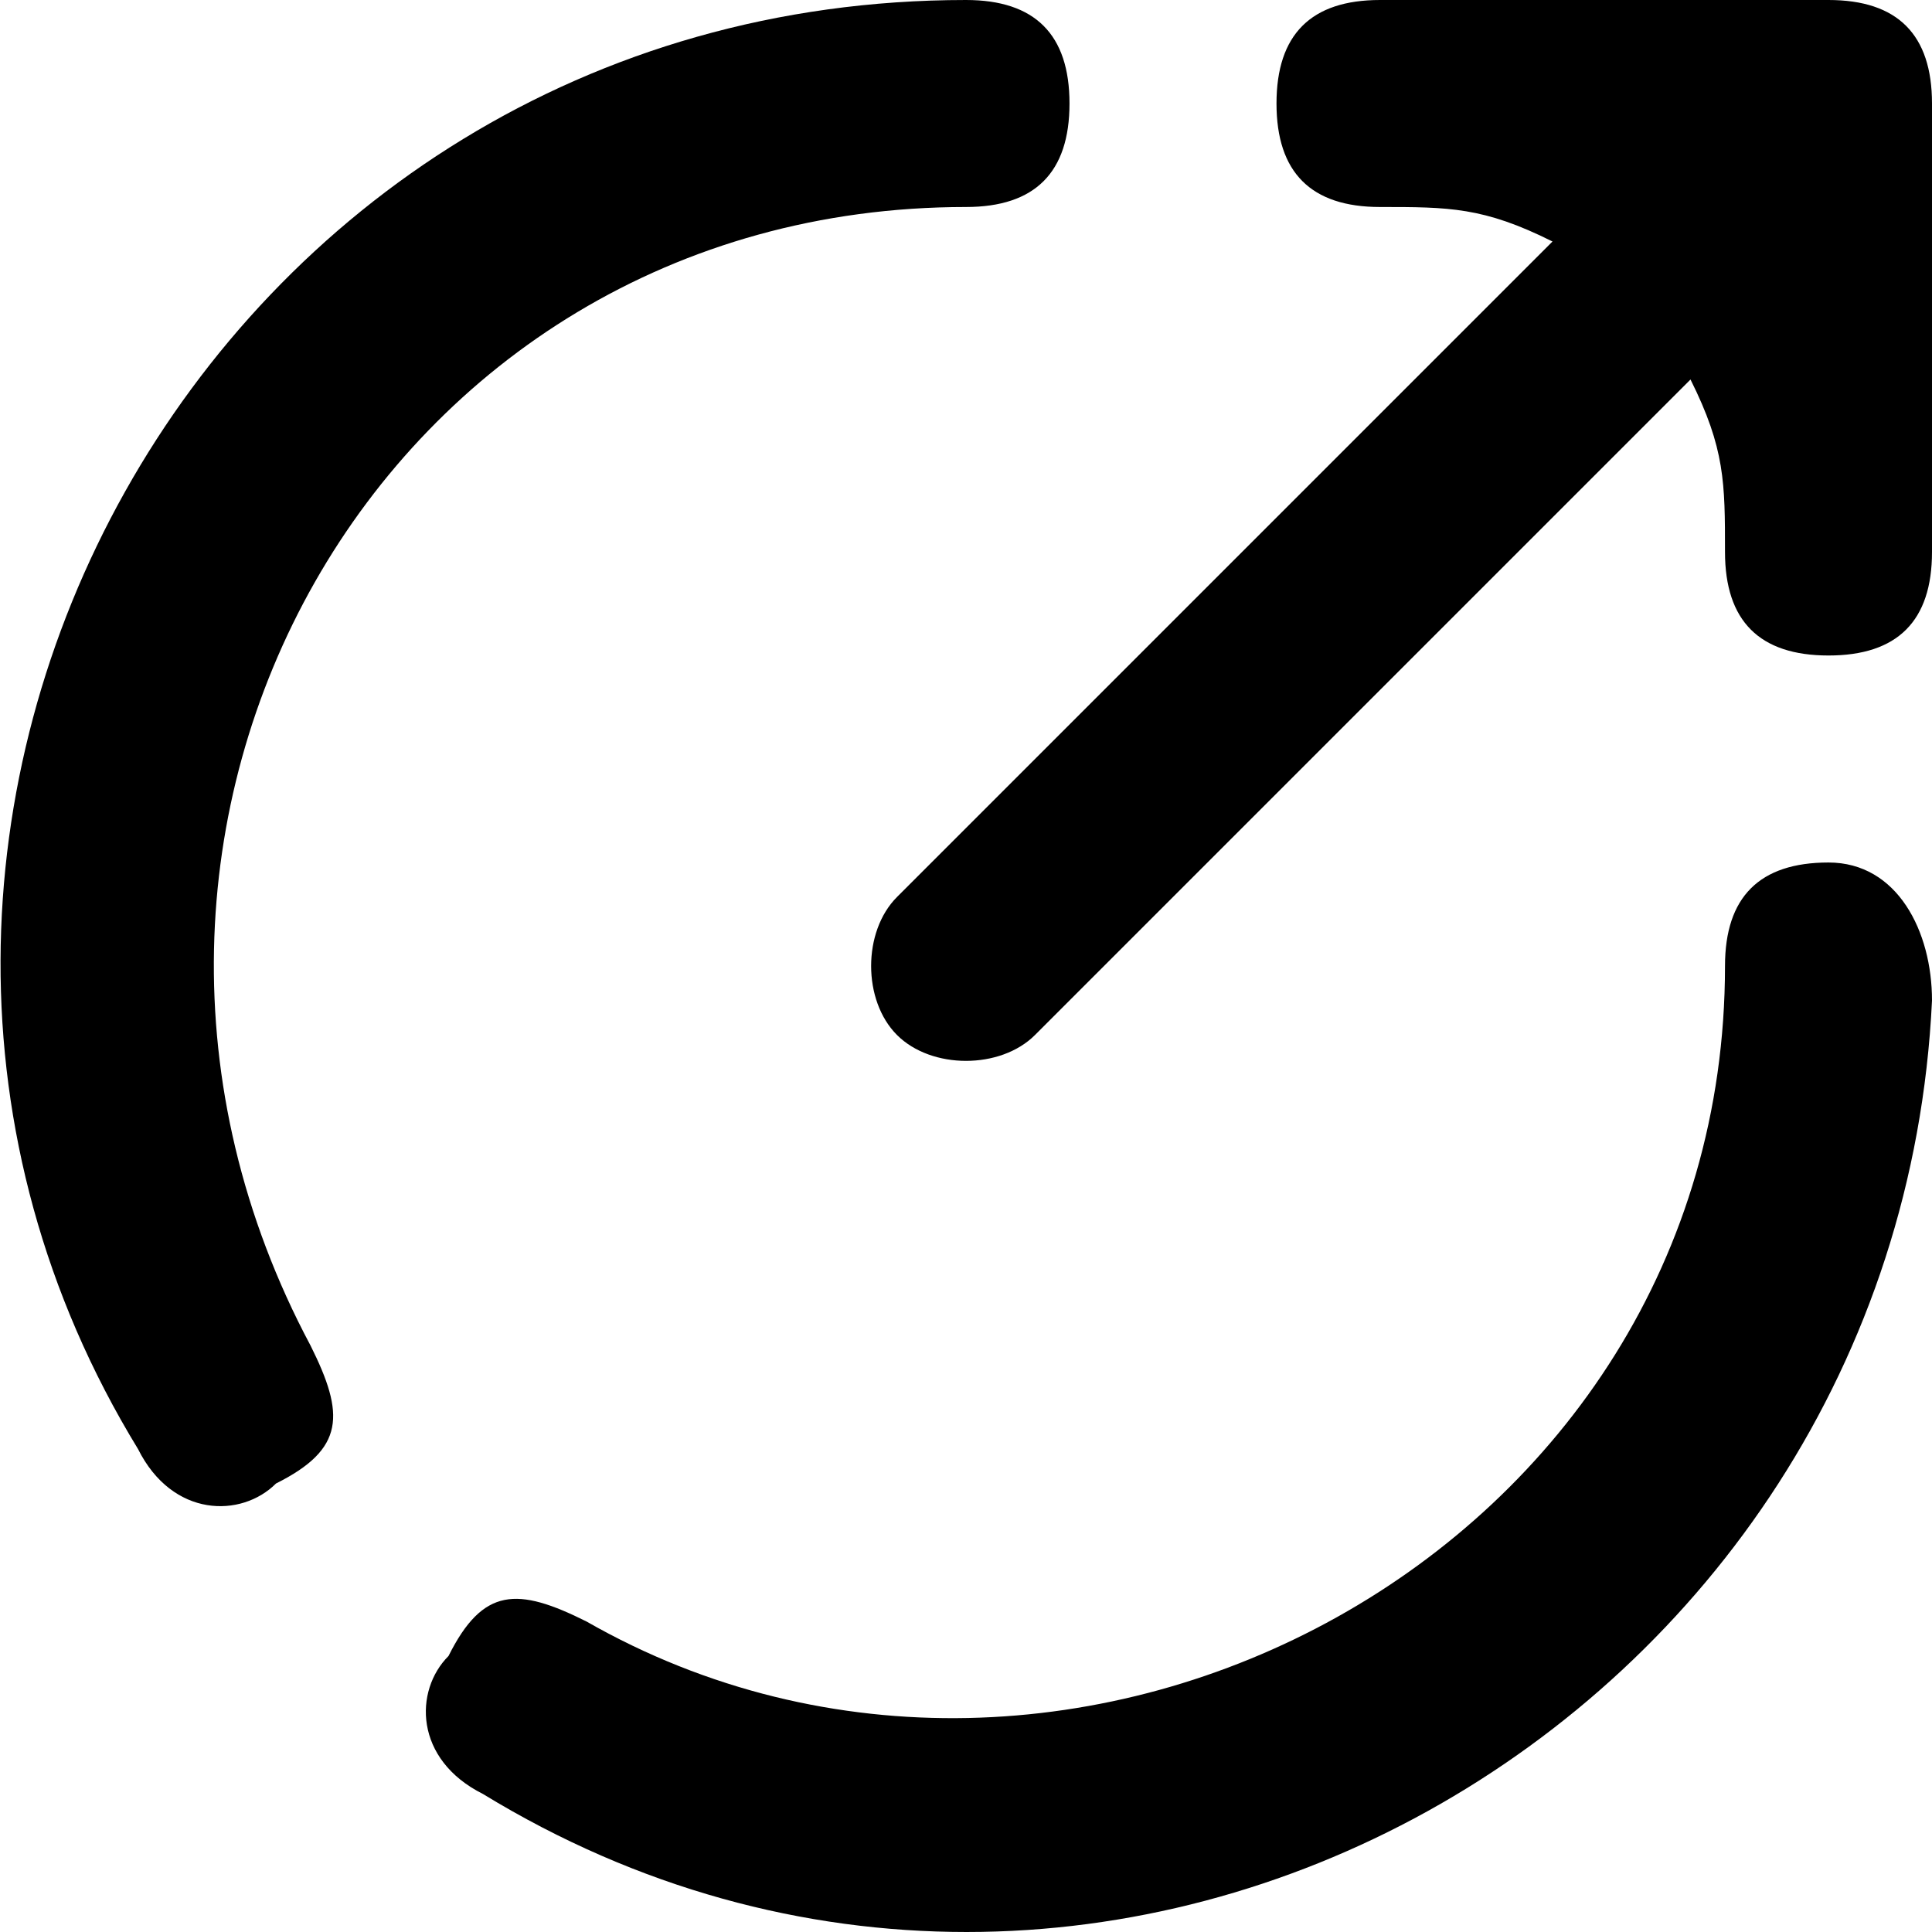 <svg xmlns="http://www.w3.org/2000/svg" xml:space="preserve" width="24px" height="24px" version="1.1" style="fill-rule:evenodd; clip-rule:evenodd"
viewBox="0 0 0.56 0.56">

  <path fill="#000" d="M0.5 0.28c0,0.17 -0.19,0.27 -0.33,0.19 -0.02,-0.01 -0.03,-0.01 -0.04,0.01 -0.01,0.01 -0.01,0.03 0.01,0.04 0.18,0.11 0.41,-0.02 0.42,-0.23 0,-0.02 -0.01,-0.04 -0.03,-0.04 -0.02,0 -0.03,0.01 -0.03,0.03zm-0.42 0.15c-0.01,0.01 -0.03,0.01 -0.04,-0.01 -0.11,-0.18 0.02,-0.42 0.24,-0.42 0.02,0 0.03,0.01 0.03,0.03 0,0.02 -0.01,0.03 -0.03,0.03 -0.17,0 -0.27,0.18 -0.19,0.33 0.01,0.02 0.01,0.03 -0.01,0.04zm0.41 -0.32l-0.19 0.19c-0.01,0.01 -0.03,0.01 -0.04,0 -0.01,-0.01 -0.01,-0.03 0,-0.04l0.19 -0.19c-0.02,-0.01 -0.03,-0.01 -0.05,-0.01 -0.02,0 -0.03,-0.01 -0.03,-0.03 0,-0.02 0.01,-0.03 0.03,-0.03l0.13 0c0.02,0 0.03,0.01 0.03,0.03l0 0.13c0,0.02 -0.01,0.03 -0.03,0.03 -0.02,0 -0.03,-0.01 -0.03,-0.03 0,-0.02 0,-0.03 -0.01,-0.05z"/>

</svg>
